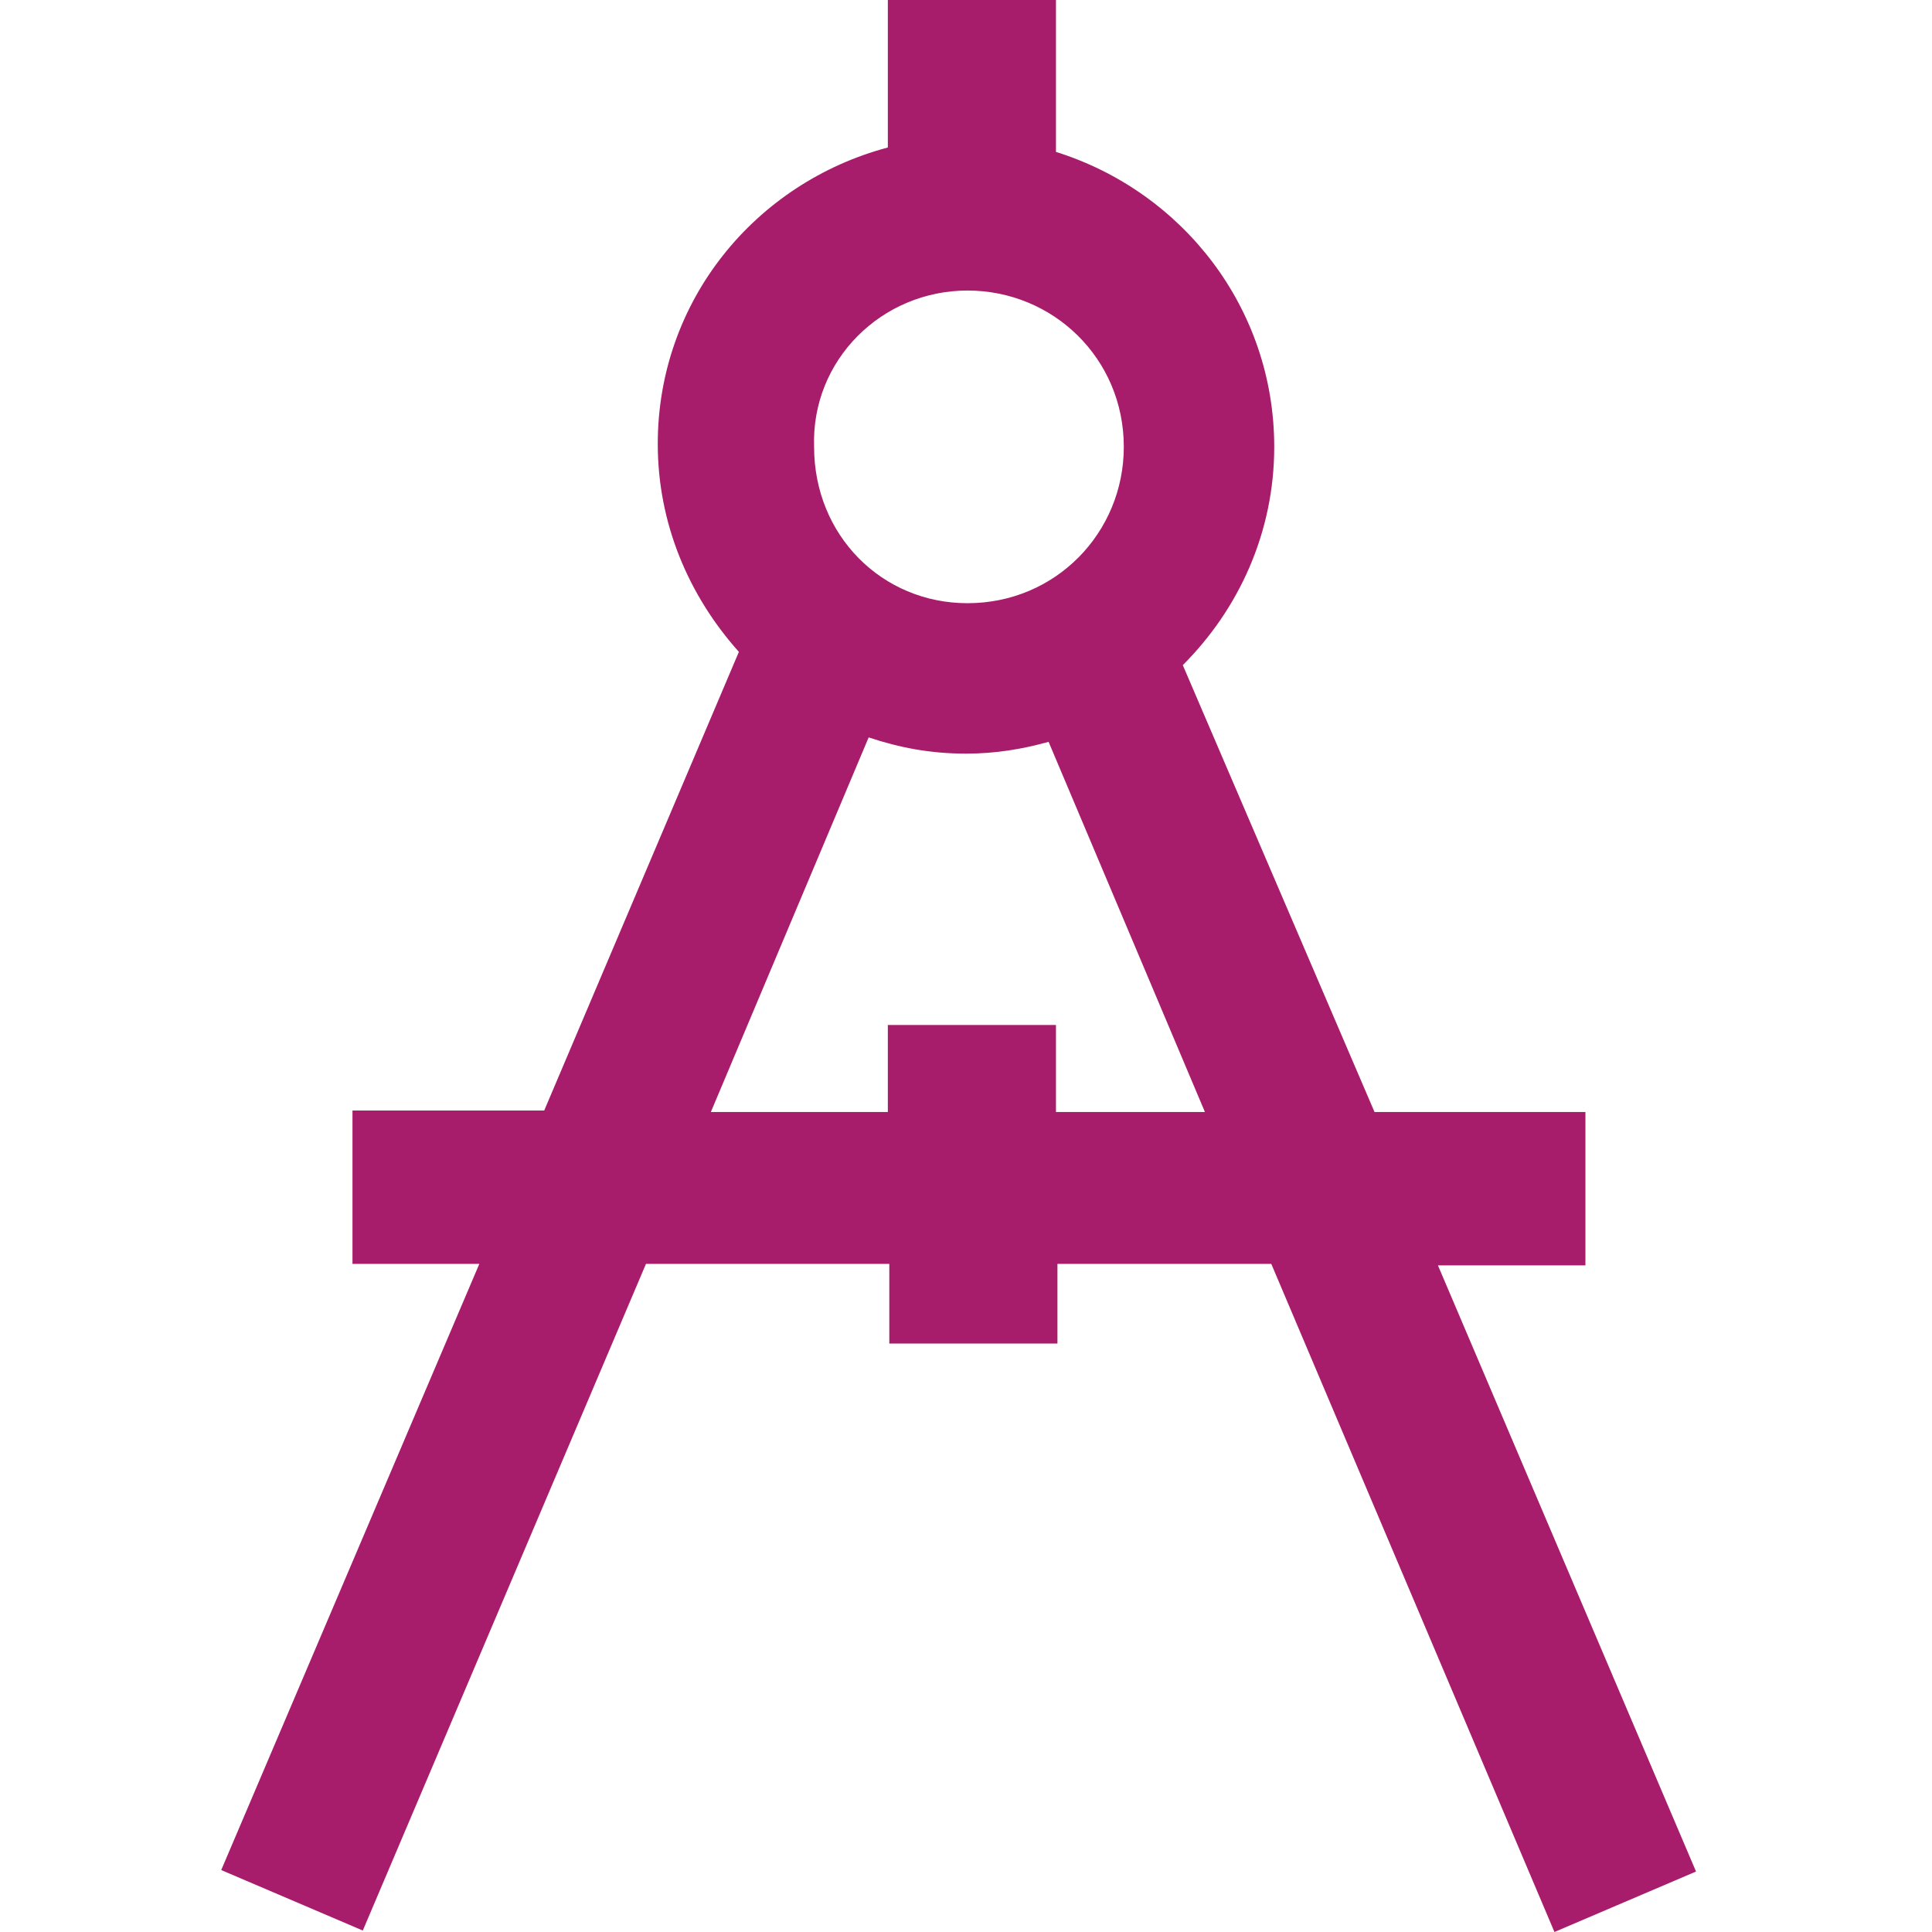 <?xml version="1.0" encoding="utf-8"?>
<!-- Generator: Adobe Illustrator 19.0.0, SVG Export Plug-In . SVG Version: 6.00 Build 0)  -->
<svg version="1.1" id="Layer_1" xmlns="http://www.w3.org/2000/svg" xmlns:xlink="http://www.w3.org/1999/xlink" x="0px" y="0px"
	 viewBox="-34 -40.8 131 131" style="enable-background:new -34 -40.8 131 131;" xml:space="preserve">
<style type="text/css">
	.st0{fill:#A81D6B;}
</style>
<path id="XMLID_3_" class="st0" d="M71.4,90.2l9.6-4.1L63.5,45h10V34.6H59.2l-13-30.3c3.8-3.8,6.2-9,6.2-14.8
	c0-9.4-6.2-17.3-14.8-20v-10.3H26.2v10c-9,2.4-15.6,10.4-15.6,20.1c0,5.4,2.1,10.3,5.5,14.1L2.9,34.5h-13v10.4h8.6L-19,86l9.6,4.1
	L9.8,44.9h16.5v5.4h11.4v-5.4h14.5L71.4,90.2z M31.6-21.1c5.8,0,10.6,4.6,10.6,10.6c0,5.8-4.6,10.6-10.6,10.6
	c-5.8,0-10.4-4.6-10.4-10.6C21-16.4,25.8-21.1,31.6-21.1z M37.6,34.6v-5.9H26.2v5.9h-12L24.9,9.2c2.1,0.7,4.2,1.1,6.6,1.1
	c2,0,3.8-0.3,5.6-0.8l10.6,25.1C47.7,34.6,37.6,34.6,37.6,34.6z"/>
</svg>
